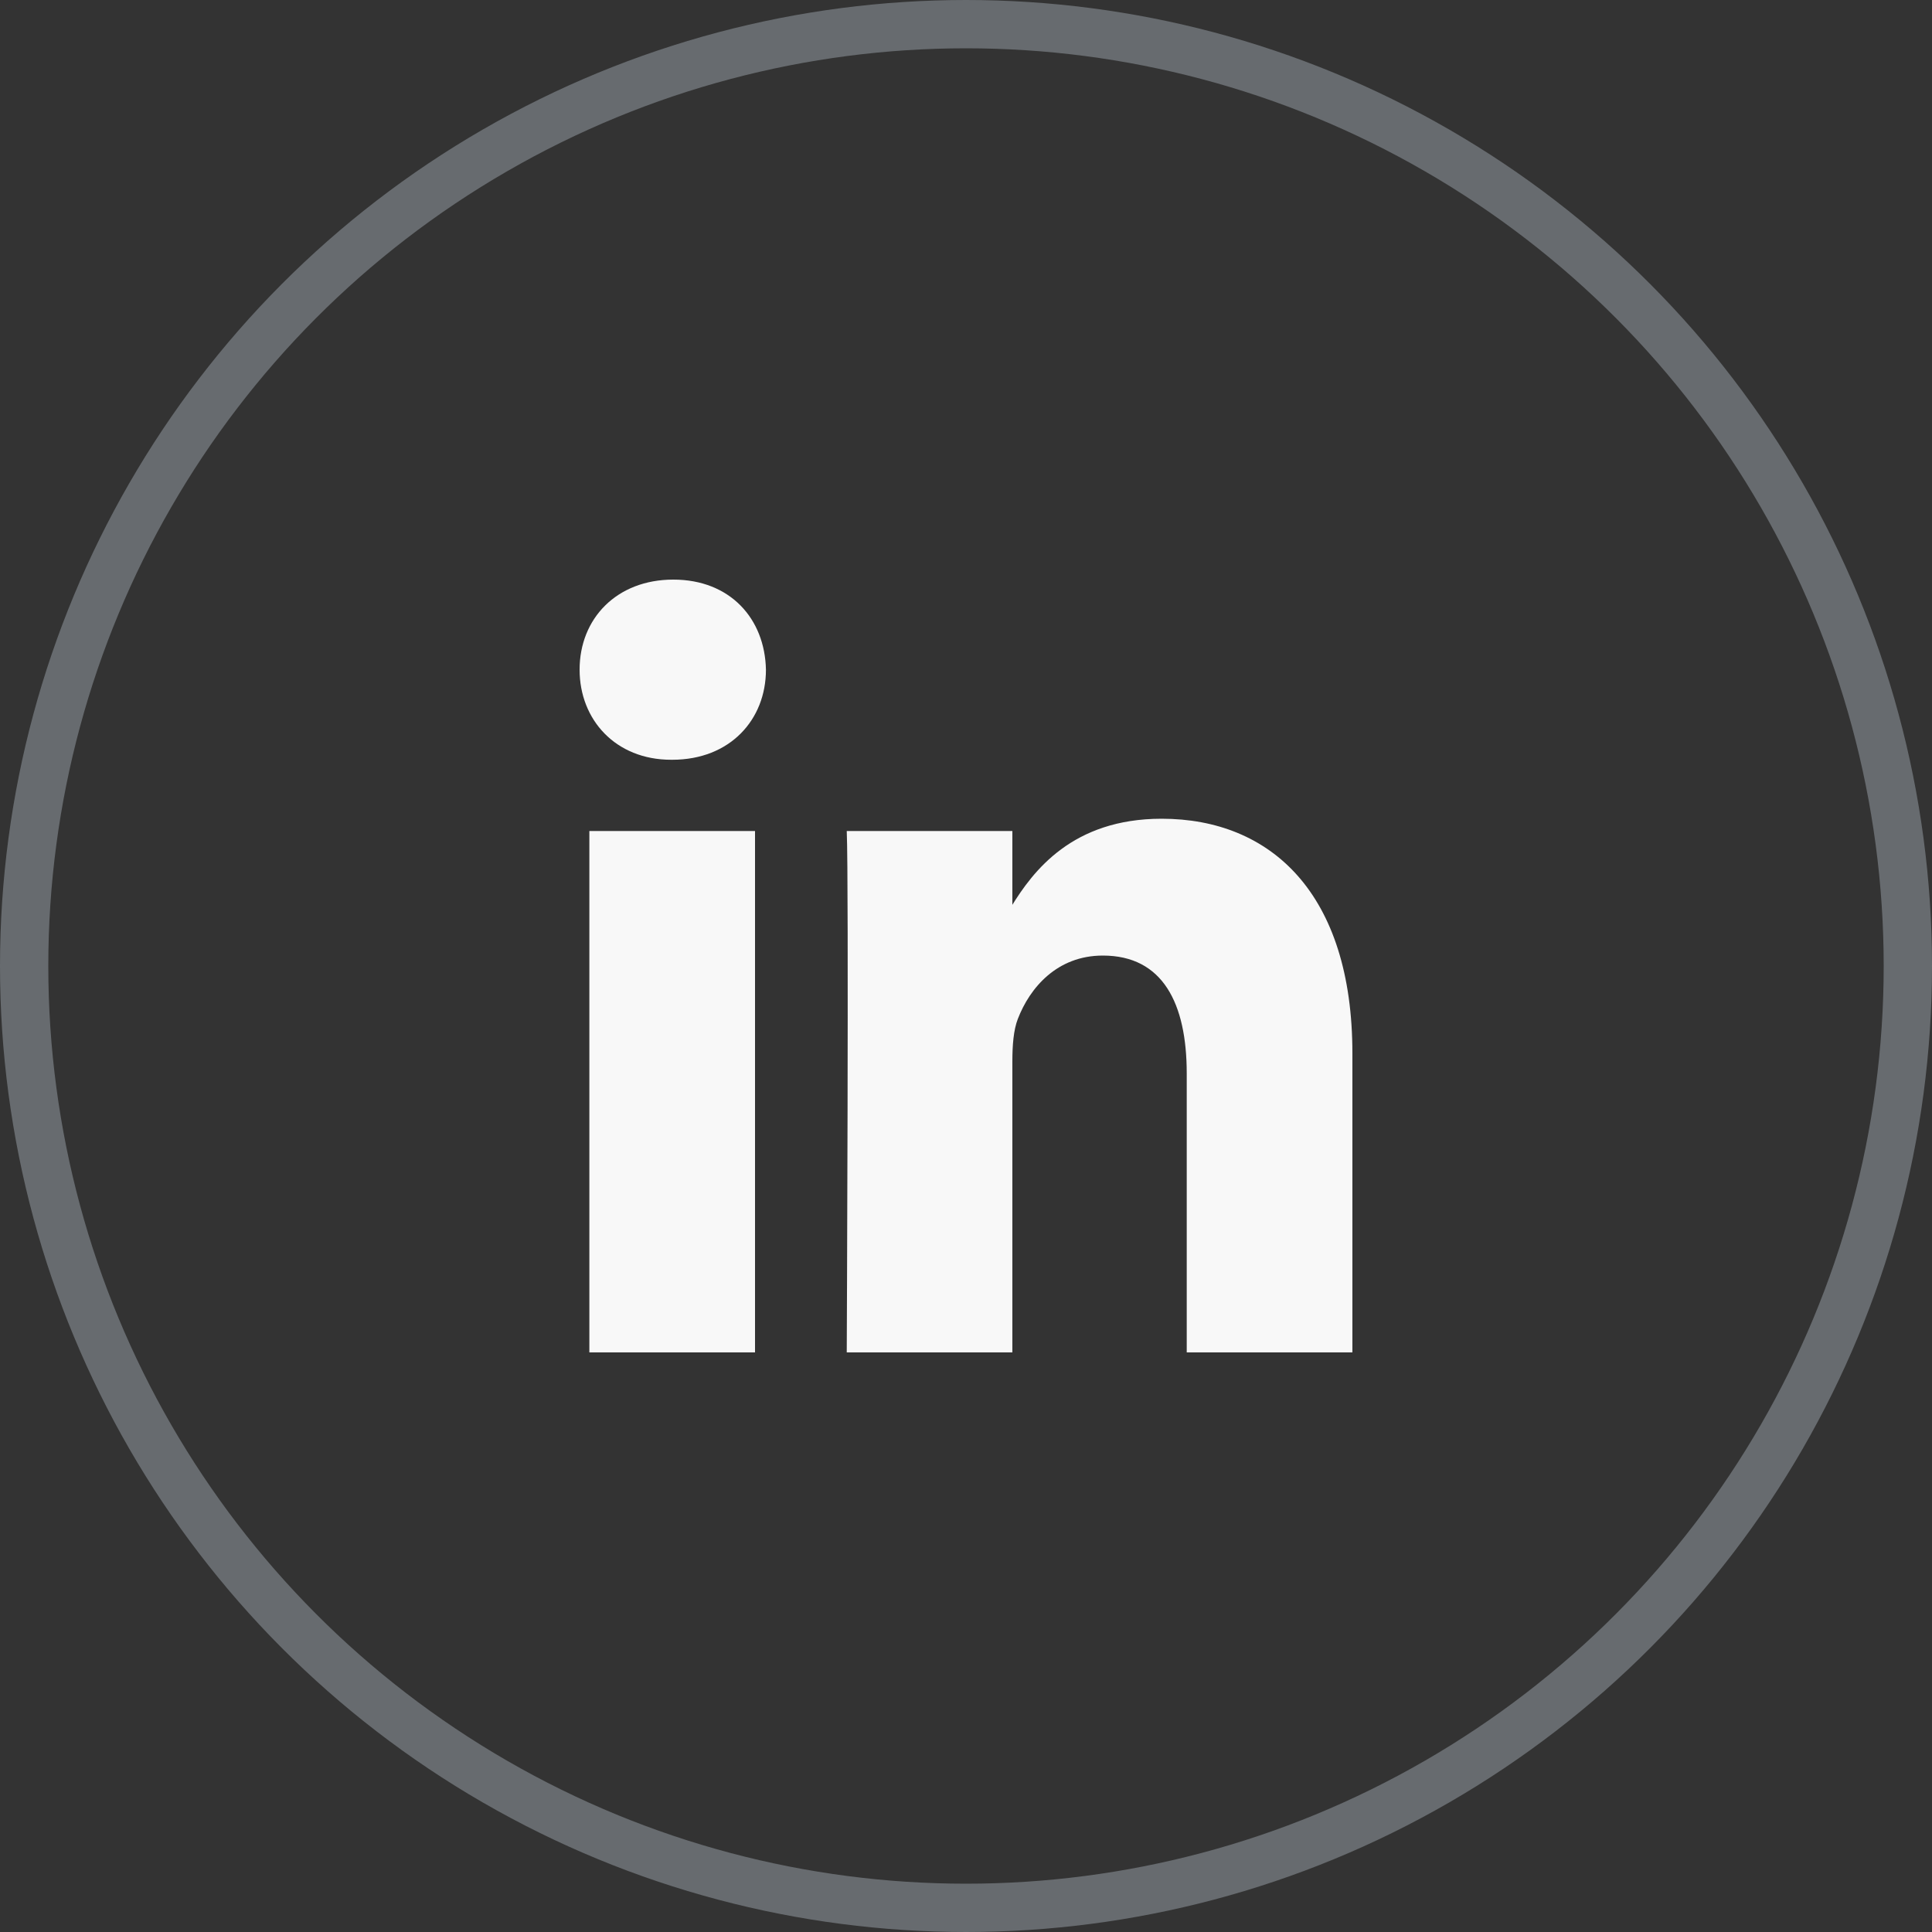 <svg width="40" height="40" viewBox="0 0 40 40" fill="none" xmlns="http://www.w3.org/2000/svg">
<rect x="0" y="0" width="40" height="40" fill="#333333" stroke="none"/>
<circle cx="20" cy="20" r="19.5" stroke="#676B6F"/>
<path d="M15.632 28V17.205H12.202V28H15.632ZM13.918 15.73C15.114 15.73 15.858 14.901 15.858 13.865C15.836 12.806 15.114 12 13.94 12C12.767 12 12 12.806 12 13.865C12 14.901 12.744 15.73 13.895 15.73H13.918H13.918ZM17.53 28H20.96V21.971C20.96 21.649 20.983 21.326 21.073 21.096C21.321 20.451 21.885 19.784 22.833 19.784C24.074 19.784 24.57 20.773 24.57 22.225V28H28V21.81C28 18.494 26.308 16.951 24.051 16.951C22.201 16.951 21.389 18.033 20.937 18.77H20.96V17.205H17.531C17.576 18.218 17.531 28 17.531 28L17.53 28Z" fill="#F8F8F8"/>
</svg>
